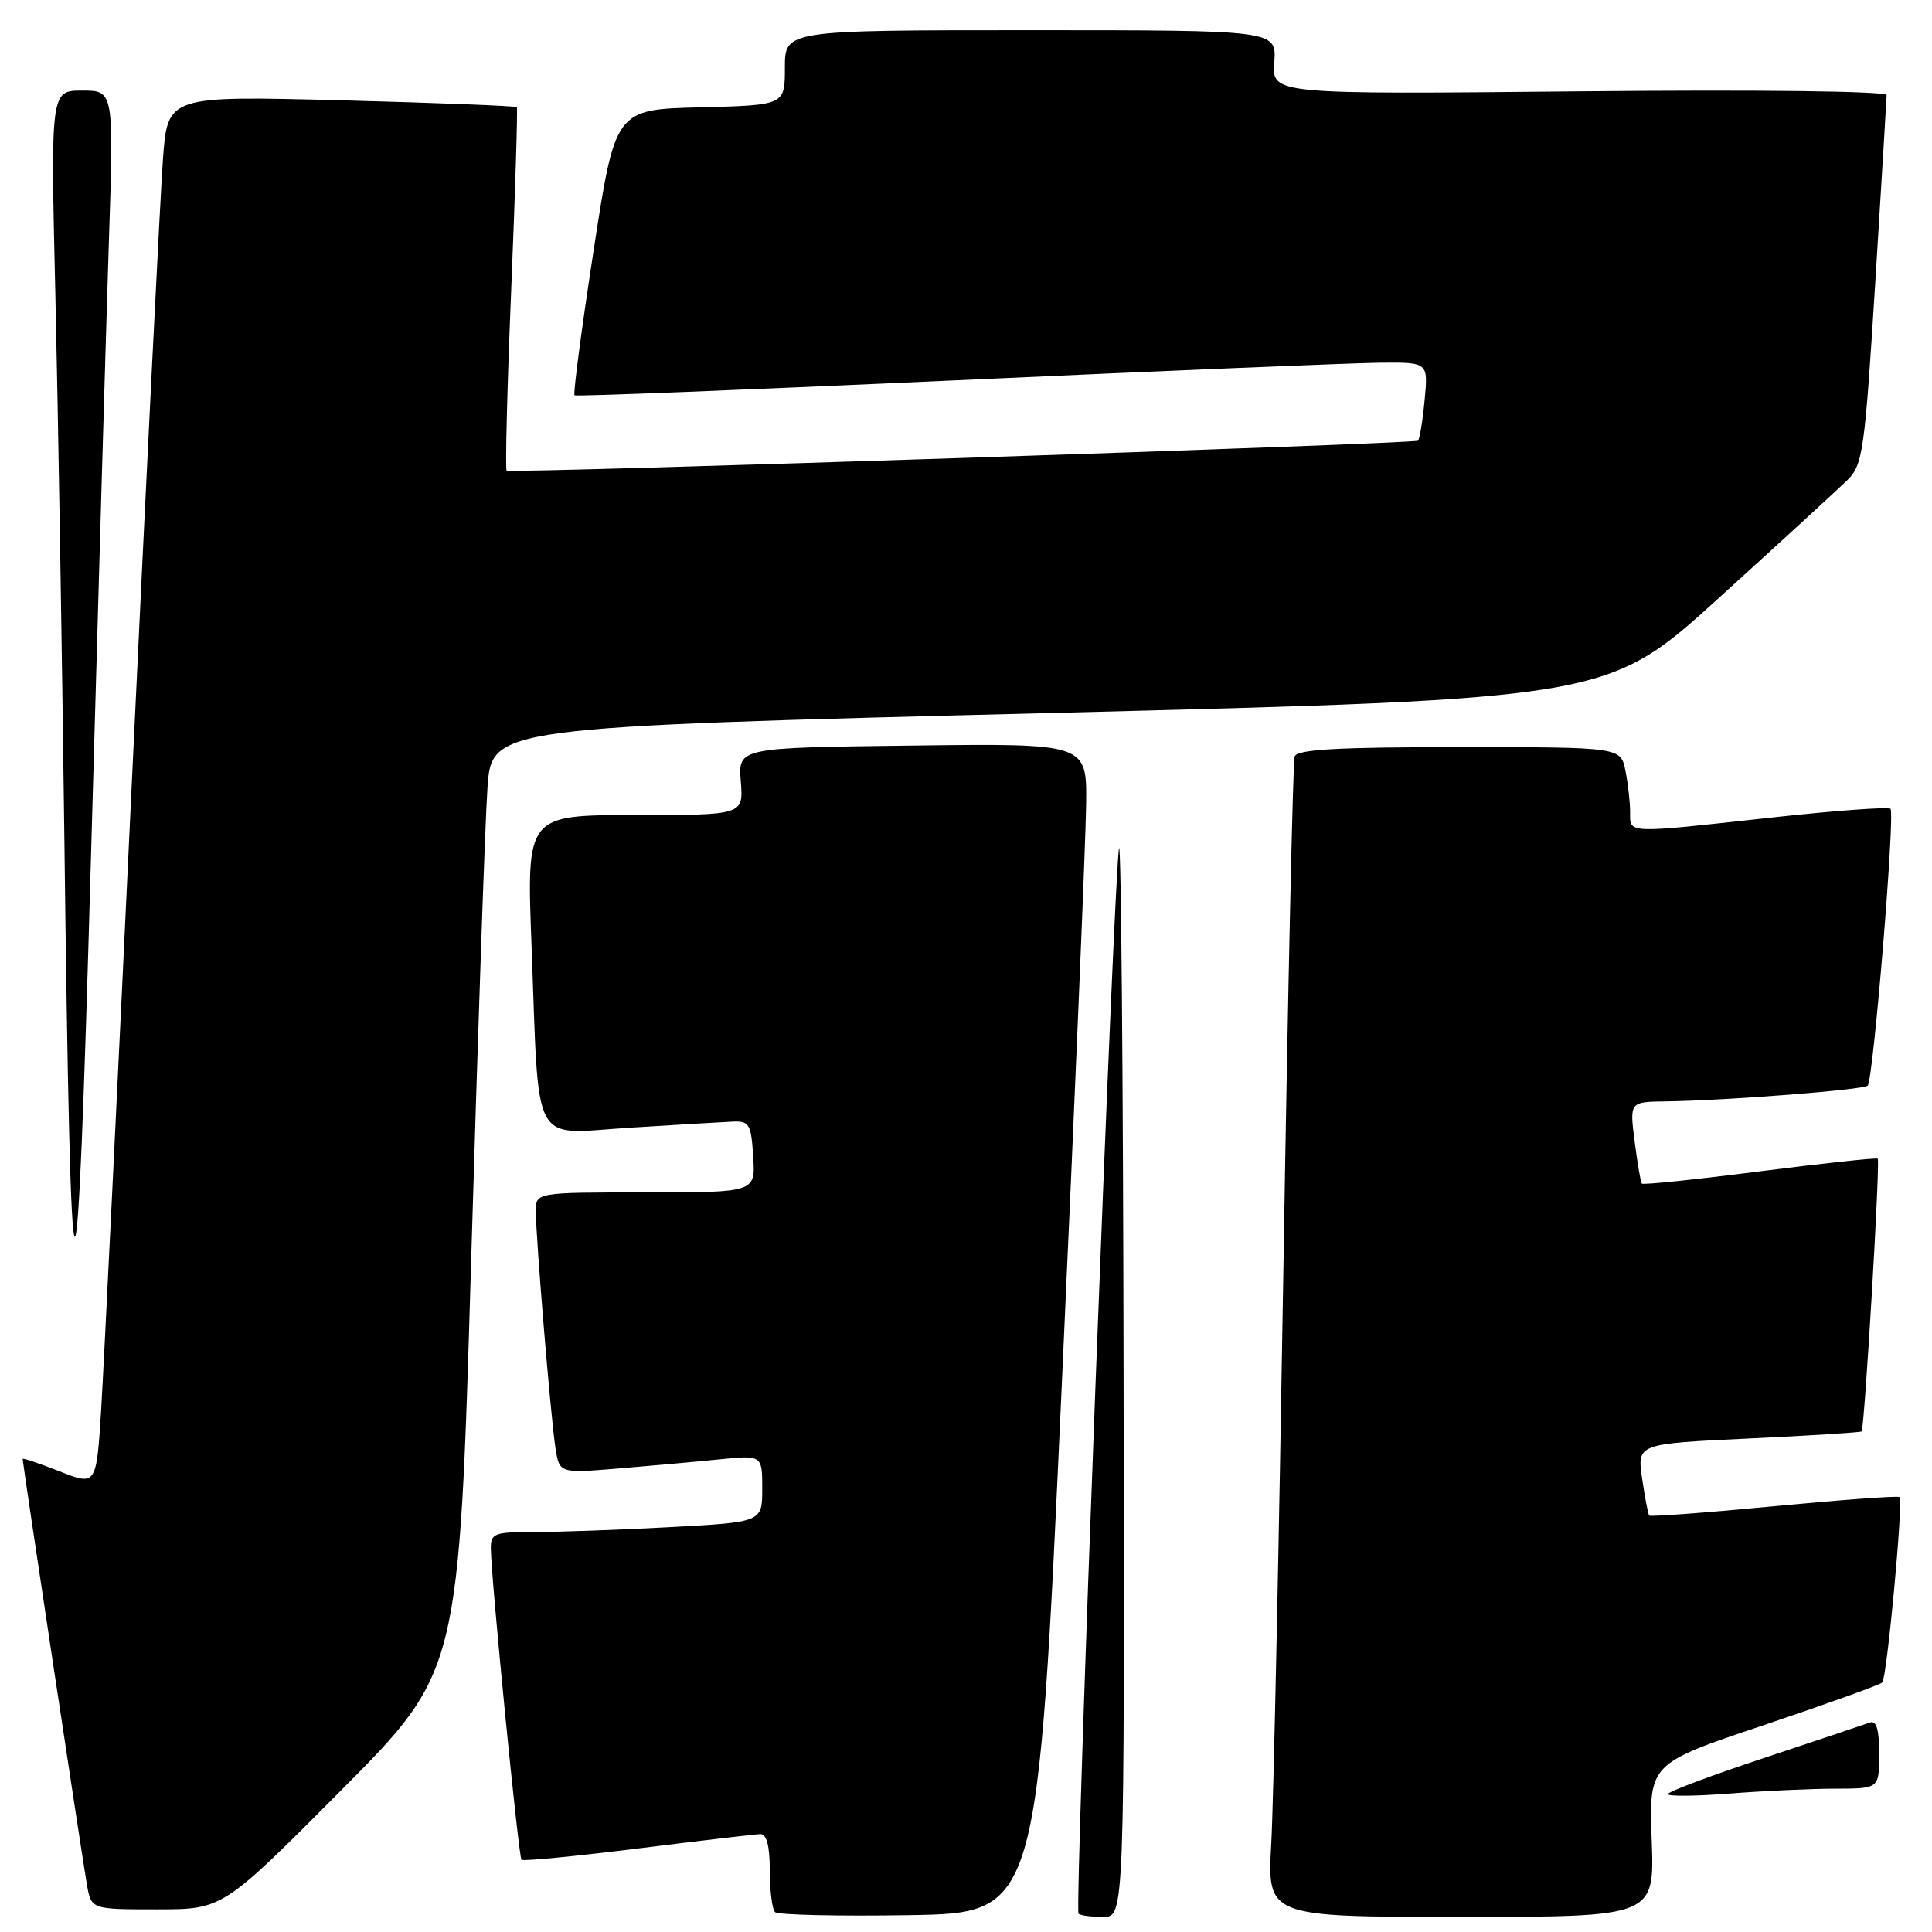 <?xml version="1.0" encoding="UTF-8" standalone="no"?>
<!DOCTYPE svg PUBLIC "-//W3C//DTD SVG 1.1//EN" "http://www.w3.org/Graphics/SVG/1.1/DTD/svg11.dtd" >
<svg xmlns="http://www.w3.org/2000/svg" xmlns:xlink="http://www.w3.org/1999/xlink" version="1.1" viewBox="0 0 256 256">
 <g >
 <path fill="currentColor"
d=" M 140.67 184.00 C 142.42 145.77 143.88 110.90 143.92 106.50 C 144.00 98.50 144.00 98.50 120.90 98.79 C 97.80 99.07 97.80 99.07 98.16 103.54 C 98.51 108.00 98.51 108.00 84.14 108.00 C 69.77 108.00 69.77 108.00 70.43 125.25 C 71.46 152.55 70.24 150.25 83.35 149.43 C 89.48 149.05 95.62 148.68 97.00 148.62 C 99.29 148.51 99.53 148.89 99.80 153.25 C 100.11 158.00 100.11 158.00 85.55 158.00 C 71.00 158.00 71.00 158.00 71.00 160.48 C 71.00 164.04 72.98 187.88 73.60 191.86 C 74.13 195.22 74.13 195.22 81.82 194.59 C 86.04 194.24 92.09 193.70 95.25 193.38 C 101.00 192.80 101.00 192.80 101.00 197.25 C 101.00 201.69 101.00 201.69 88.84 202.35 C 82.16 202.71 74.06 203.00 70.84 203.00 C 65.44 203.00 65.00 203.17 65.04 205.25 C 65.11 209.55 68.71 246.04 69.10 246.43 C 69.32 246.64 76.25 245.97 84.50 244.94 C 92.75 243.91 100.06 243.05 100.75 243.03 C 101.58 243.01 102.00 244.62 102.00 247.83 C 102.00 250.49 102.31 252.98 102.69 253.36 C 103.07 253.74 111.06 253.92 120.44 253.77 C 137.50 253.50 137.50 253.50 140.67 184.00 Z  M 148.88 182.25 C 148.82 142.79 148.55 111.35 148.28 112.39 C 147.63 114.95 142.37 253.04 142.91 253.58 C 143.14 253.81 144.61 254.00 146.17 254.00 C 149.00 254.00 149.00 254.00 148.88 182.25 Z  M 218.86 243.85 C 218.50 233.69 218.50 233.69 233.68 228.60 C 242.03 225.79 249.11 223.25 249.41 222.94 C 250.03 222.30 252.22 198.88 251.70 198.37 C 251.52 198.18 244.04 198.73 235.08 199.58 C 226.13 200.44 218.68 200.99 218.53 200.82 C 218.38 200.64 217.96 198.43 217.59 195.90 C 216.92 191.31 216.92 191.31 231.67 190.61 C 239.78 190.23 246.53 189.80 246.67 189.67 C 247.06 189.28 249.16 153.83 248.81 153.53 C 248.64 153.38 241.60 154.14 233.17 155.21 C 224.73 156.29 217.71 157.02 217.55 156.83 C 217.40 156.65 216.97 154.14 216.60 151.25 C 215.93 146.00 215.93 146.00 220.72 145.94 C 228.70 145.83 246.92 144.41 247.48 143.85 C 248.22 143.11 251.13 107.80 250.50 107.17 C 250.22 106.89 243.13 107.41 234.74 108.33 C 215.27 110.47 216.00 110.49 216.00 107.62 C 216.00 106.32 215.72 103.84 215.38 102.12 C 214.75 99.00 214.75 99.00 193.34 99.00 C 177.10 99.00 171.84 99.30 171.54 100.25 C 171.32 100.94 170.65 131.43 170.06 168.00 C 169.47 204.57 168.75 238.89 168.45 244.25 C 167.91 254.00 167.91 254.00 193.57 254.00 C 219.23 254.00 219.23 254.00 218.86 243.85 Z  M 45.18 237.25 C 60.83 221.50 60.83 221.50 62.43 167.00 C 63.31 137.02 64.28 108.86 64.59 104.42 C 65.15 96.34 65.15 96.34 139.09 94.48 C 213.02 92.61 213.02 92.61 227.76 79.23 C 235.87 71.87 243.51 64.86 244.74 63.66 C 246.84 61.61 247.07 59.99 248.48 37.49 C 249.30 24.29 249.98 13.09 249.99 12.60 C 250.00 12.07 233.07 11.87 209.27 12.10 C 168.54 12.50 168.54 12.50 168.85 8.25 C 169.15 4.00 169.15 4.00 136.58 4.00 C 104.00 4.00 104.00 4.00 104.00 8.97 C 104.00 13.93 104.00 13.93 92.76 14.22 C 81.52 14.50 81.52 14.50 78.64 33.30 C 77.05 43.63 75.92 52.22 76.13 52.38 C 76.33 52.55 99.00 51.65 126.50 50.40 C 154.00 49.14 179.37 48.09 182.88 48.06 C 189.25 48.00 189.25 48.00 188.77 53.02 C 188.51 55.78 188.11 58.20 187.89 58.39 C 187.42 58.82 67.66 62.75 67.13 62.36 C 66.93 62.21 67.20 51.38 67.74 38.30 C 68.28 25.21 68.61 14.36 68.48 14.20 C 68.34 14.03 57.87 13.62 45.22 13.29 C 22.21 12.69 22.21 12.69 21.59 21.10 C 21.25 25.72 19.41 62.58 17.50 103.00 C 15.60 143.43 13.75 181.09 13.41 186.69 C 12.77 196.88 12.77 196.88 7.88 194.95 C 5.20 193.90 3.00 193.16 3.00 193.32 C 3.00 193.87 10.94 246.49 11.52 249.75 C 12.09 253.00 12.09 253.00 20.81 253.00 C 29.52 253.00 29.52 253.00 45.18 237.25 Z  M 243.25 237.01 C 249.00 237.00 249.00 237.00 249.00 232.39 C 249.00 229.13 248.64 227.92 247.75 228.25 C 247.06 228.50 240.76 230.61 233.75 232.94 C 226.74 235.26 221.00 237.42 221.00 237.73 C 221.00 238.04 224.71 238.01 229.25 237.65 C 233.79 237.30 240.09 237.01 243.25 237.01 Z  M 14.42 32.25 C 15.09 12.00 15.09 12.00 10.90 12.00 C 6.70 12.00 6.70 12.00 7.34 39.25 C 7.69 54.24 8.22 86.30 8.52 110.50 C 9.38 180.98 10.16 181.53 12.07 113.00 C 13.00 79.72 14.06 43.39 14.42 32.25 Z "/>
</g>
</svg>
